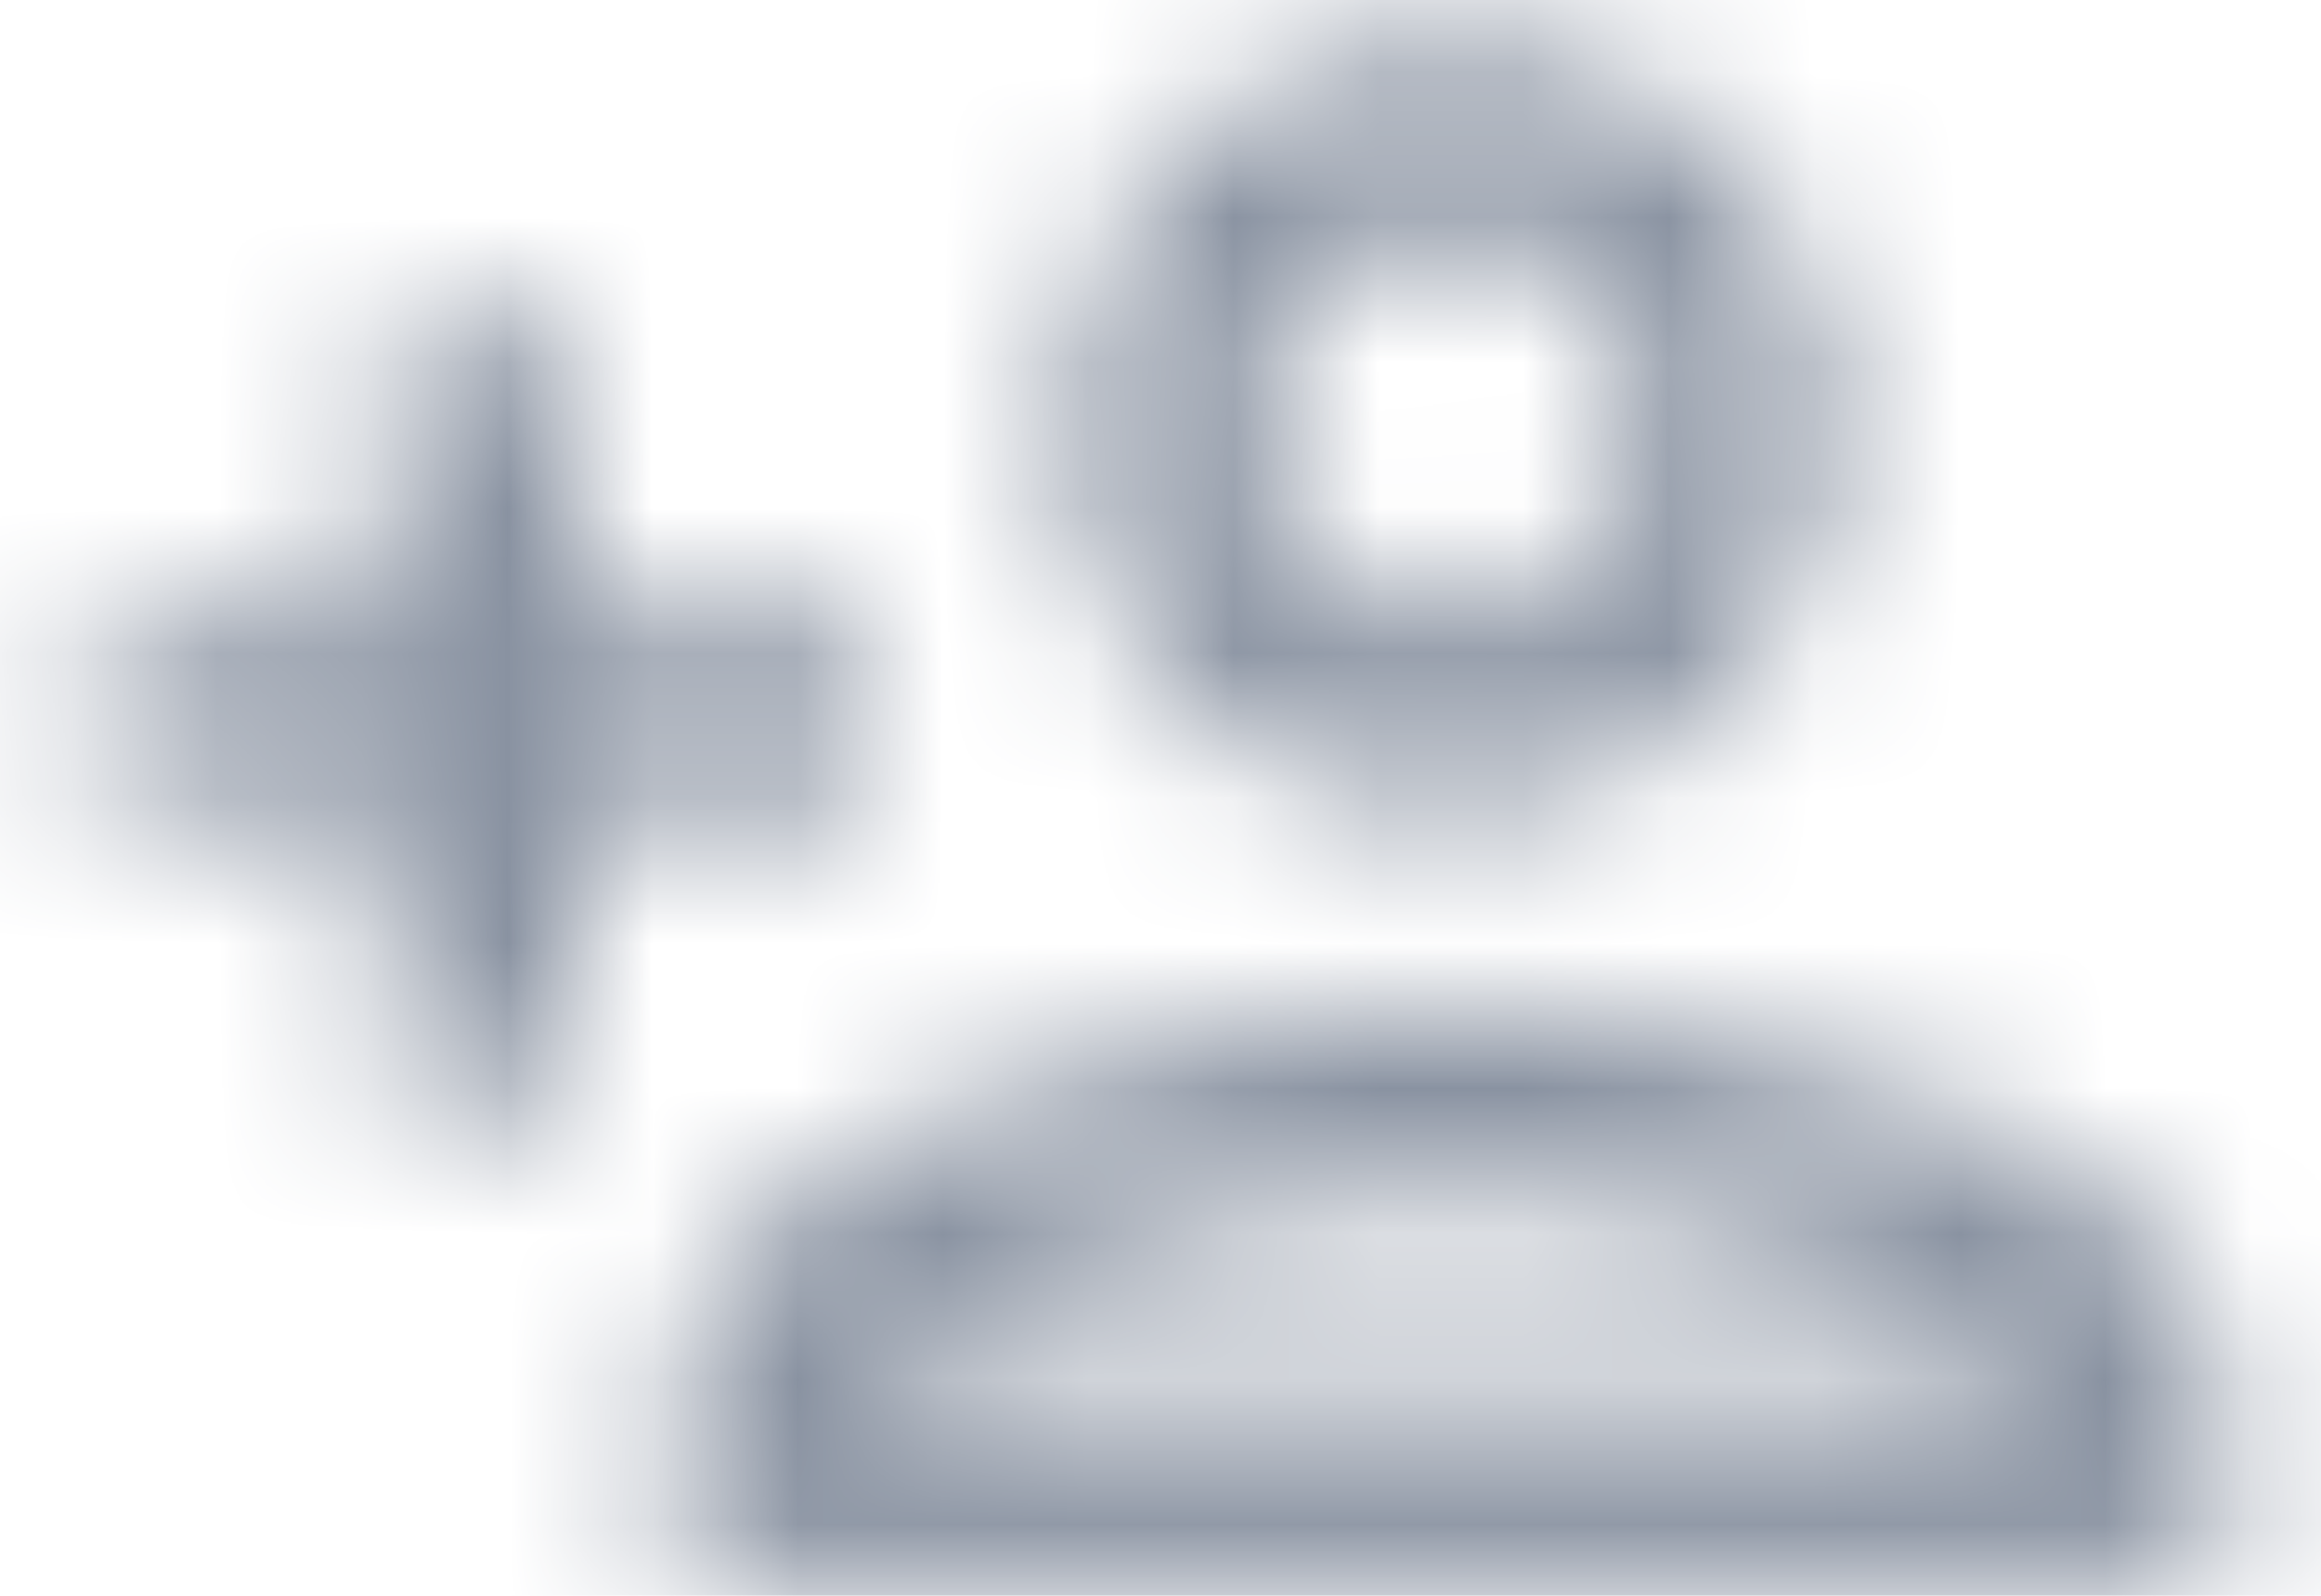 <?xml version="1.0" encoding="UTF-8"?>
<svg width="16px" height="11px" viewBox="0 0 16 11" version="1.1" xmlns="http://www.w3.org/2000/svg" xmlns:xlink="http://www.w3.org/1999/xlink">
    <!-- Generator: Sketch 59.1 (86144) - https://sketch.com -->
    <title>icon/social/person_add_24px</title>
    <desc>Created with Sketch.</desc>
    <defs>
        <path d="M10,5.6 C11.473,5.6 12.667,4.407 12.667,2.933 C12.667,1.46 11.473,0.267 10,0.267 C8.527,0.267 7.333,1.46 7.333,2.933 C7.333,4.407 8.527,5.6 10,5.6 Z M10,1.6 C10.733,1.6 11.333,2.2 11.333,2.933 C11.333,3.667 10.733,4.267 10,4.267 C9.267,4.267 8.667,3.667 8.667,2.933 C8.667,2.2 9.267,1.6 10,1.6 Z M10,6.933 C8.22,6.933 4.667,7.827 4.667,9.6 L4.667,10.933 L15.333,10.933 L15.333,9.6 C15.333,7.827 11.78,6.933 10,6.933 Z M6,9.6 C6.147,9.12 8.207,8.267 10,8.267 C11.8,8.267 13.867,9.127 14,9.6 L6,9.6 Z M4,7.6 L4,5.6 L6,5.6 L6,4.267 L4,4.267 L4,2.267 L2.667,2.267 L2.667,4.267 L0.667,4.267 L0.667,5.6 L2.667,5.6 L2.667,7.6 L4,7.6 Z" id="path-1"></path>
    </defs>
    <g id="Page-1" stroke="none" stroke-width="1" fill="none" fill-rule="evenodd">
        <g id="My-****---User-profile-menu" transform="translate(-67, -292)">
            <g id="icon/social/person_add_24px" transform="translate(67, 292)">
                <mask id="mask-2" fill="white">
                    <use xlink:href="#path-1"></use>
                </mask>
                <g fill-rule="nonzero"></g>
                <g id="↳-Color" mask="url(#mask-2)" fill="#8992A1">
                    <g transform="translate(0, -2.4)" id="Rectangle">
                        <rect x="0" y="0" width="16" height="16"></rect>
                    </g>
                </g>
            </g>
        </g>
    </g>
</svg>